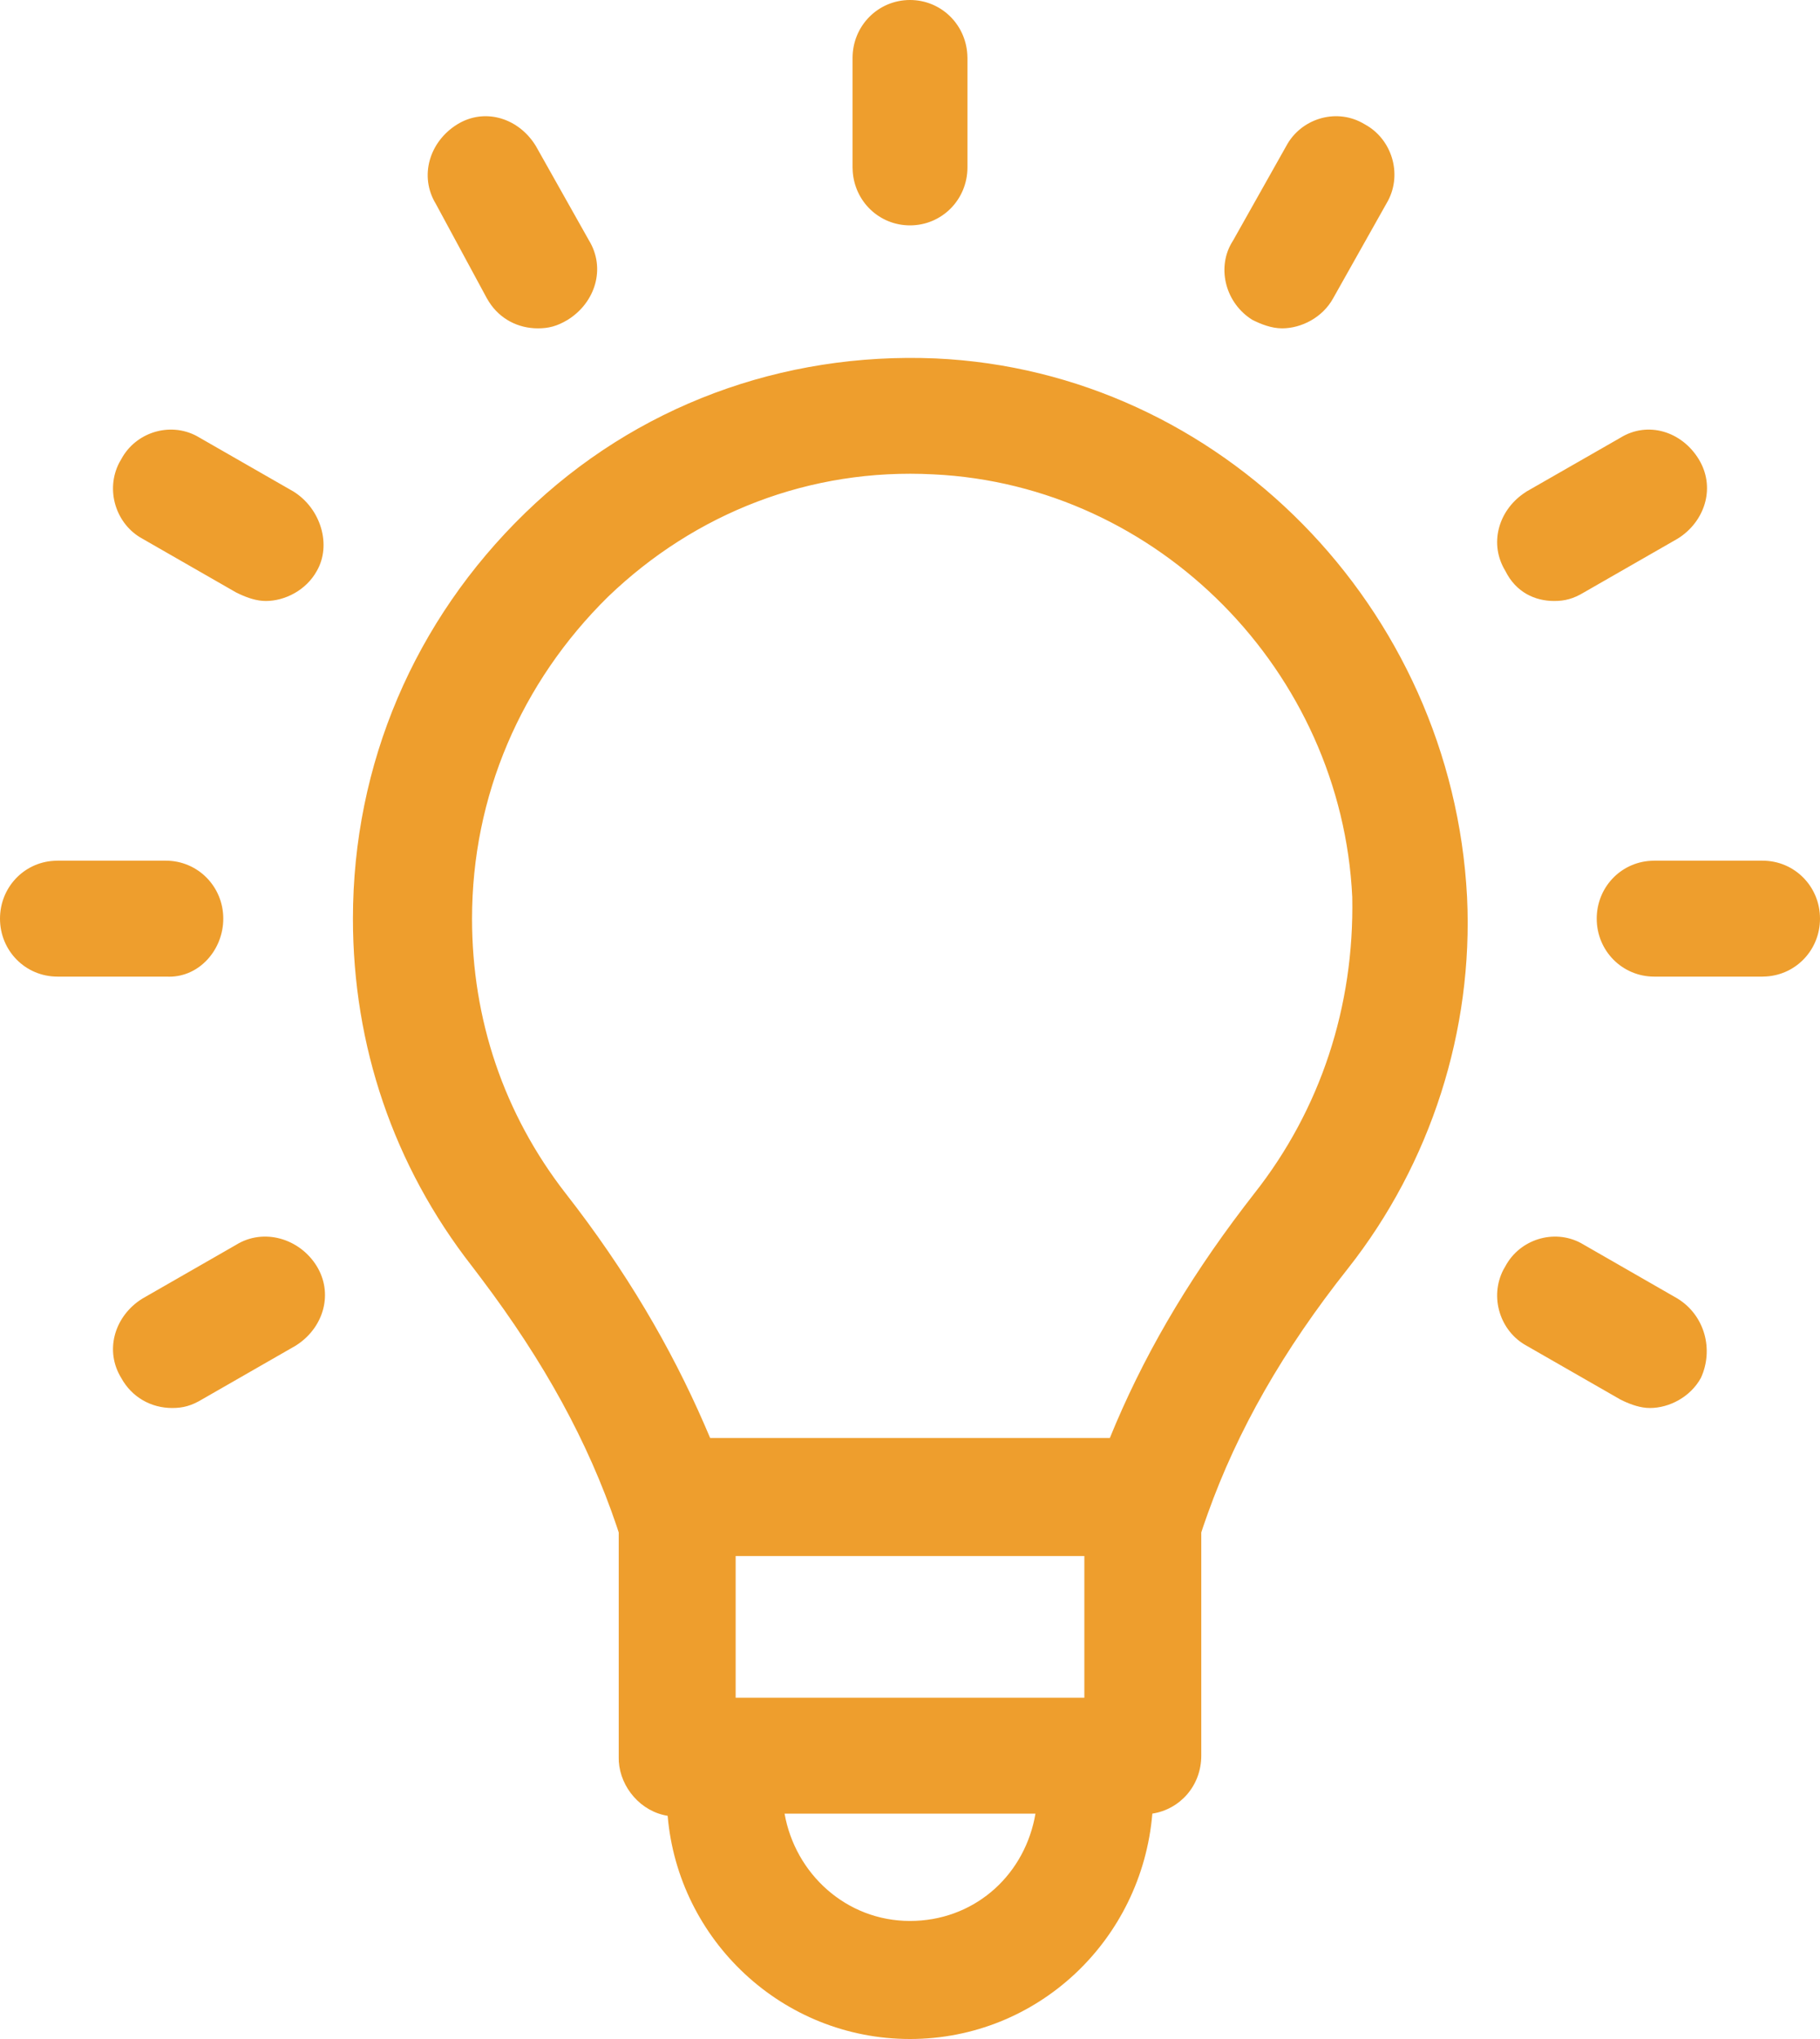 <?xml version="1.0" encoding="UTF-8"?>
<svg width="25px" height="28px" viewBox="0 0 25 28" version="1.1" xmlns="http://www.w3.org/2000/svg" xmlns:xlink="http://www.w3.org/1999/xlink">
    <path d="M7.214,7.044 C8.732,5.571 10.748,4.834 12.85,4.922 C16.764,5.099 19.947,8.341 20.152,12.32 C20.239,14.147 19.655,15.975 18.516,17.419 C17.624,18.544 16.998,19.643 16.588,20.791 L16.53,20.956 L16.501,21.044 L16.501,24.109 C16.501,24.522 16.209,24.846 15.829,24.905 C15.683,26.644 14.252,28 12.5,28 C10.748,28 9.317,26.644 9.171,24.935 C8.807,24.878 8.524,24.552 8.5,24.189 L8.499,24.139 L8.499,21.044 L8.47,20.956 C8.079,19.802 7.476,18.703 6.609,17.554 L6.484,17.389 C5.403,16.004 4.848,14.354 4.848,12.615 C4.848,10.493 5.695,8.518 7.214,7.044 Z M14.223,24.905 L10.777,24.905 C10.923,25.731 11.624,26.379 12.5,26.379 C13.352,26.379 14.038,25.794 14.21,24.976 L14.223,24.905 Z M14.895,21.368 L10.105,21.368 L10.105,23.314 L14.895,23.314 L14.895,21.368 Z M12.821,6.514 C11.127,6.425 9.55,7.044 8.353,8.194 C7.155,9.373 6.484,10.935 6.484,12.615 C6.484,14 6.922,15.297 7.769,16.387 C8.596,17.445 9.215,18.503 9.675,19.561 L9.755,19.747 L15.245,19.747 C15.687,18.662 16.284,17.629 17.087,16.574 L17.231,16.387 C18.137,15.238 18.604,13.823 18.575,12.32 C18.429,9.225 15.917,6.661 12.821,6.514 Z M1.957,17.832 L3.242,17.095 C3.621,16.859 4.118,17.006 4.352,17.389 C4.576,17.758 4.45,18.208 4.102,18.452 L4.06,18.48 L2.775,19.217 C2.629,19.305 2.512,19.335 2.366,19.335 C2.074,19.335 1.811,19.187 1.665,18.922 C1.44,18.554 1.566,18.104 1.914,17.86 L1.957,17.832 Z M20.652,17.434 L20.678,17.389 C20.874,17.021 21.341,16.871 21.714,17.069 L23.043,17.832 C23.423,18.067 23.54,18.539 23.364,18.922 C23.218,19.187 22.926,19.335 22.664,19.335 C22.538,19.335 22.413,19.291 22.306,19.242 L22.255,19.217 L20.97,18.48 C20.605,18.282 20.456,17.811 20.652,17.434 L20.652,17.434 Z M2.278,11.819 C2.716,11.819 3.067,12.173 3.067,12.615 C3.067,13.041 2.741,13.413 2.325,13.412 L2.278,13.411 L0.789,13.411 C0.35,13.411 0,13.057 0,12.615 C0,12.19 0.324,11.846 0.738,11.821 L0.789,11.819 L2.278,11.819 Z M24.211,11.819 C24.65,11.819 25,12.173 25,12.615 C25,13.04 24.676,13.383 24.262,13.409 L24.211,13.411 L22.722,13.411 C22.284,13.411 21.933,13.057 21.933,12.615 C21.933,12.19 22.257,11.846 22.672,11.821 L22.722,11.819 L24.211,11.819 Z M1.639,6.352 L1.665,6.307 C1.861,5.939 2.328,5.789 2.701,5.987 L4.03,6.749 C4.41,6.985 4.556,7.486 4.352,7.84 C4.206,8.105 3.914,8.253 3.651,8.253 C3.526,8.253 3.4,8.209 3.294,8.16 L3.242,8.135 L1.957,7.398 C1.592,7.2 1.443,6.729 1.639,6.352 L1.639,6.352 Z M20.97,6.749 L22.255,6.013 C22.634,5.777 23.102,5.924 23.335,6.307 C23.56,6.676 23.434,7.126 23.086,7.37 L23.043,7.398 L21.758,8.135 C21.612,8.223 21.495,8.253 21.349,8.253 C21.086,8.253 20.824,8.135 20.678,7.84 C20.453,7.472 20.579,7.021 20.927,6.778 L20.97,6.749 Z M6.279,1.709 C6.644,1.483 7.09,1.61 7.332,1.961 L7.36,2.004 L8.09,3.301 C8.324,3.684 8.178,4.156 7.798,4.392 C7.652,4.48 7.535,4.509 7.389,4.509 C7.115,4.509 6.867,4.38 6.717,4.145 L6.688,4.097 L5.987,2.8 C5.754,2.417 5.9,1.945 6.279,1.709 Z M16.939,3.301 L17.669,2.004 C17.866,1.636 18.333,1.485 18.706,1.684 L18.75,1.709 C19.115,1.908 19.264,2.379 19.067,2.755 L18.312,4.097 C18.166,4.362 17.874,4.509 17.611,4.509 C17.465,4.509 17.319,4.451 17.202,4.392 C16.838,4.165 16.715,3.694 16.913,3.344 L16.939,3.301 Z M12.5,0 C12.921,0 13.261,0.327 13.287,0.745 L13.289,0.796 L13.289,2.299 C13.289,2.741 12.938,3.095 12.5,3.095 C12.079,3.095 11.739,2.768 11.713,2.35 L11.711,2.299 L11.711,0.796 C11.711,0.354 12.062,0 12.5,0 Z" id="guteidee" fill="#EE9E2D" fill-rule="nonzero"></path>
</svg>
